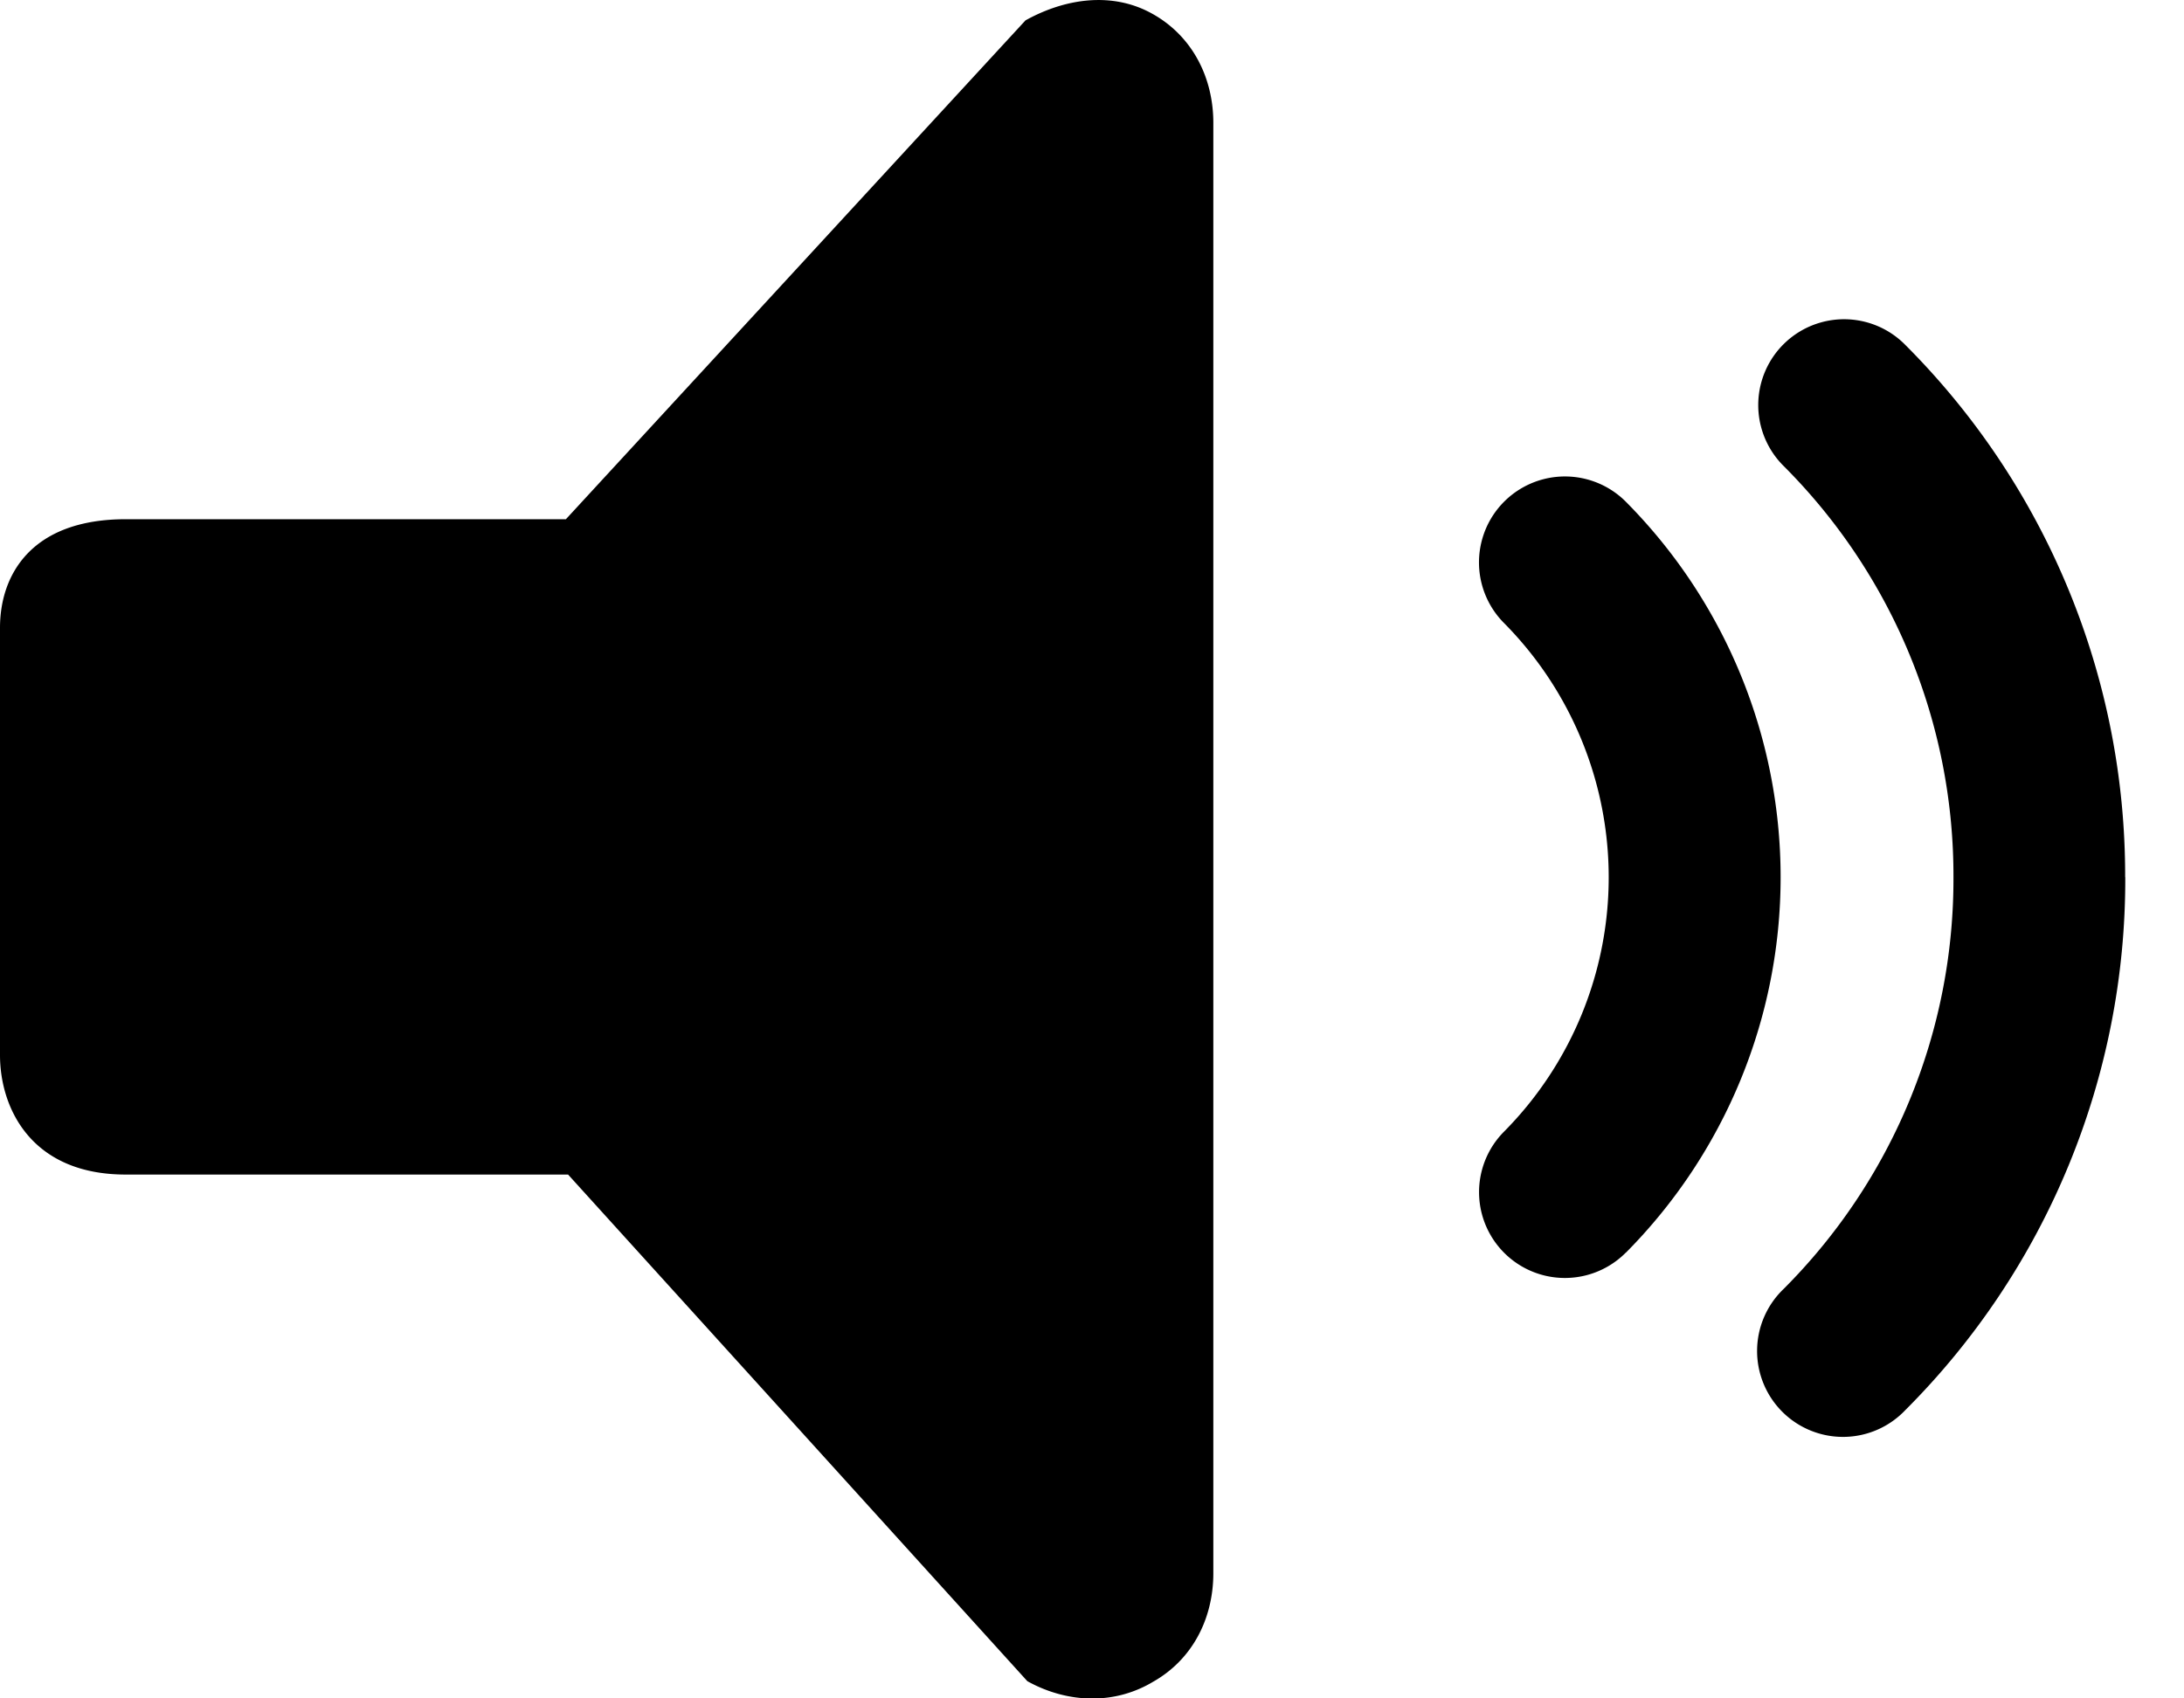 <svg width="18" height="14" viewBox="0 0 18 14" xmlns="http://www.w3.org/2000/svg"><g><path d="M8.45.17L4.664 4.28H1.036C.256 4.28 0 4.74 0 5.175v3.522c0 .436.256.985 1.036.985h3.646l3.785 4.176c.165.092.35.143.533.143a.964.964 0 0 0 .5-.136c.33-.185.5-.526.5-.897V1.013c0-.37-.17-.713-.5-.898-.33-.186-.72-.13-1.05.054zm4.95 10.156a4.393 4.393 0 0 0 0-6.19.708.708 0 0 0-1.004 1 2.978 2.978 0 0 1 0 4.192.707.707 0 1 0 1.003.998z"/><path d="M17.515 7.23A6.186 6.186 0 0 0 15.7 2.84a.707.707 0 1 0-1.003.998A4.777 4.777 0 0 1 16.1 7.23a4.778 4.778 0 0 1-1.4 3.395.708.708 0 1 0 1.002 1 6.186 6.186 0 0 0 1.814-4.394z"/></g></svg>